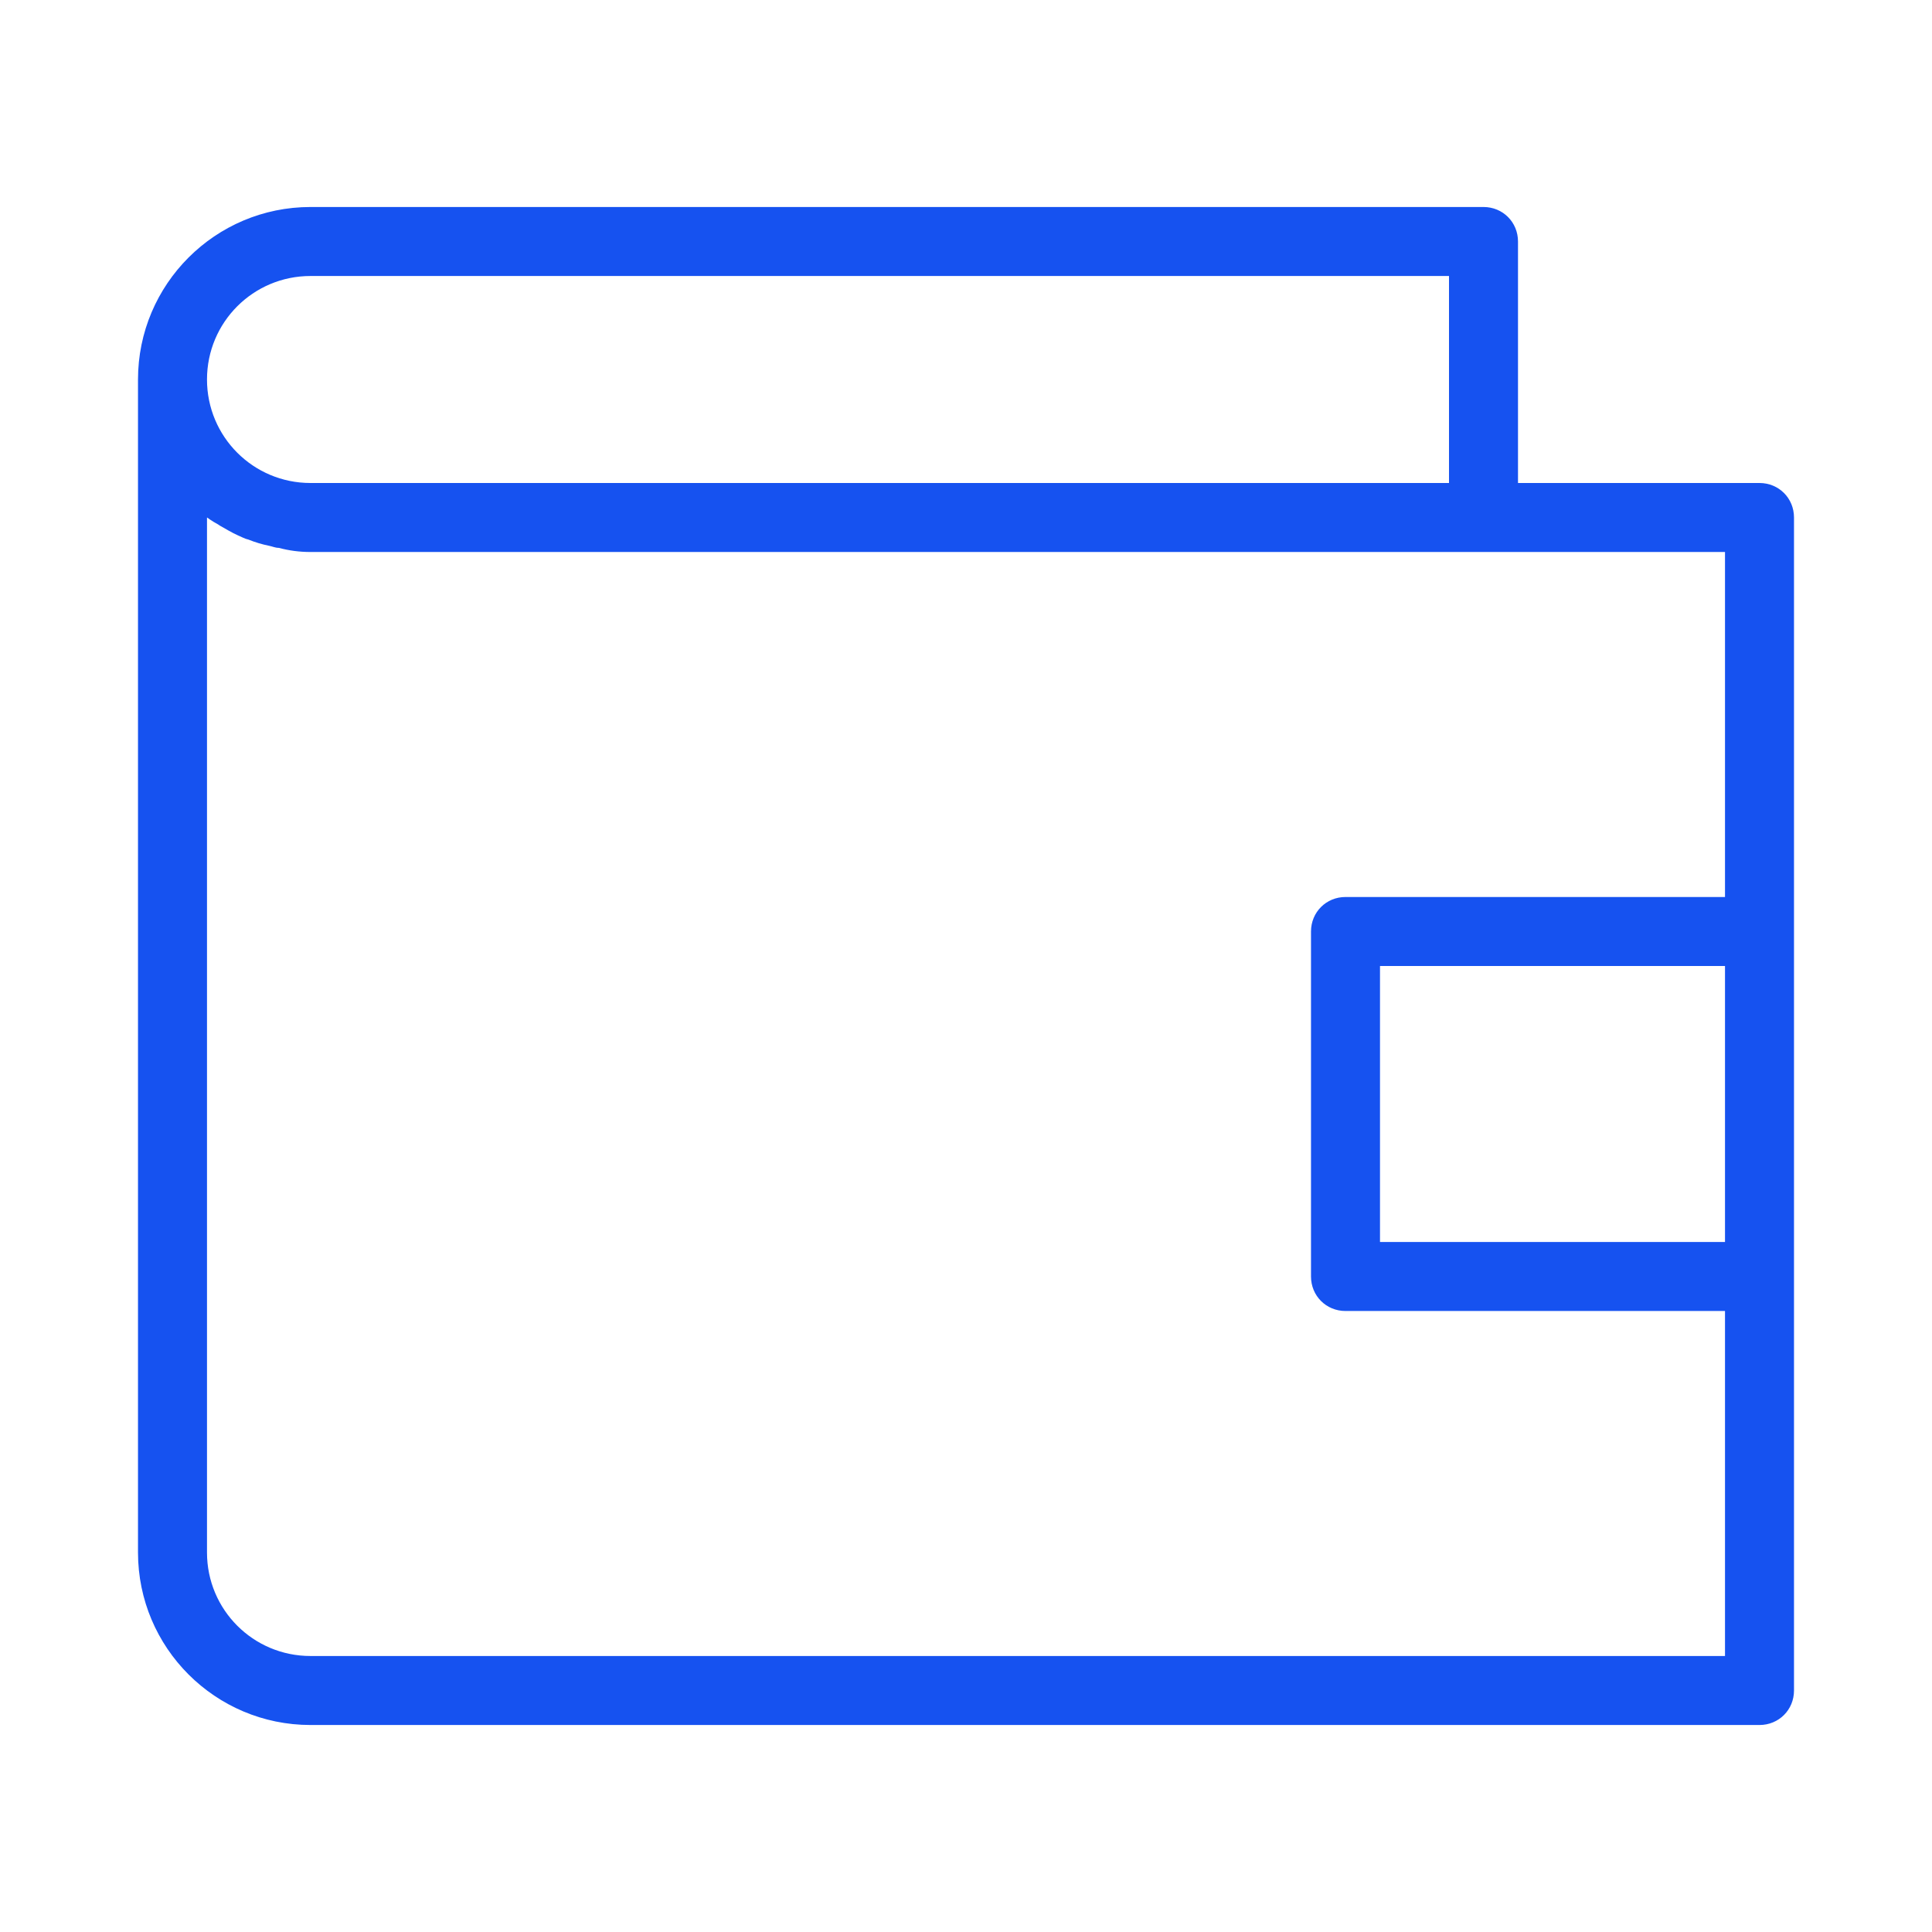 <svg width="28" height="28" viewBox="0 0 28 28" fill="none" xmlns="http://www.w3.org/2000/svg">
<path d="M25.5 7H22V3.5C22 3.22 21.78 3 21.5 3H4.5C3.12 3 2 4.12 2 5.5V22.5C2 23.88 3.12 25 4.5 25H25.5C25.78 25 26 24.78 26 24.5V18.5V13.5V7.5C26 7.22 25.78 7 25.5 7ZM4.5 4H21V7H4.5C3.67 7 3 6.33 3 5.5C3 4.67 3.67 4 4.5 4ZM4.5 24C3.67 24 3 23.33 3 22.5V7.5C3.02 7.51 3.04 7.53 3.06 7.54C3.1 7.57 3.15 7.59 3.19 7.62C3.28 7.67 3.36 7.72 3.45 7.76C3.5 7.78 3.55 7.81 3.6 7.82C3.7 7.86 3.8 7.89 3.9 7.91C3.95 7.92 3.99 7.94 4.04 7.94C4.19 7.98 4.34 8 4.5 8H21.5H25V13H19.5C19.22 13 19 13.22 19 13.5V18.5C19 18.78 19.22 19 19.5 19H25V24H4.5ZM25 18H20V14H25V18Z" fill="#1652F0"/>
</svg>
